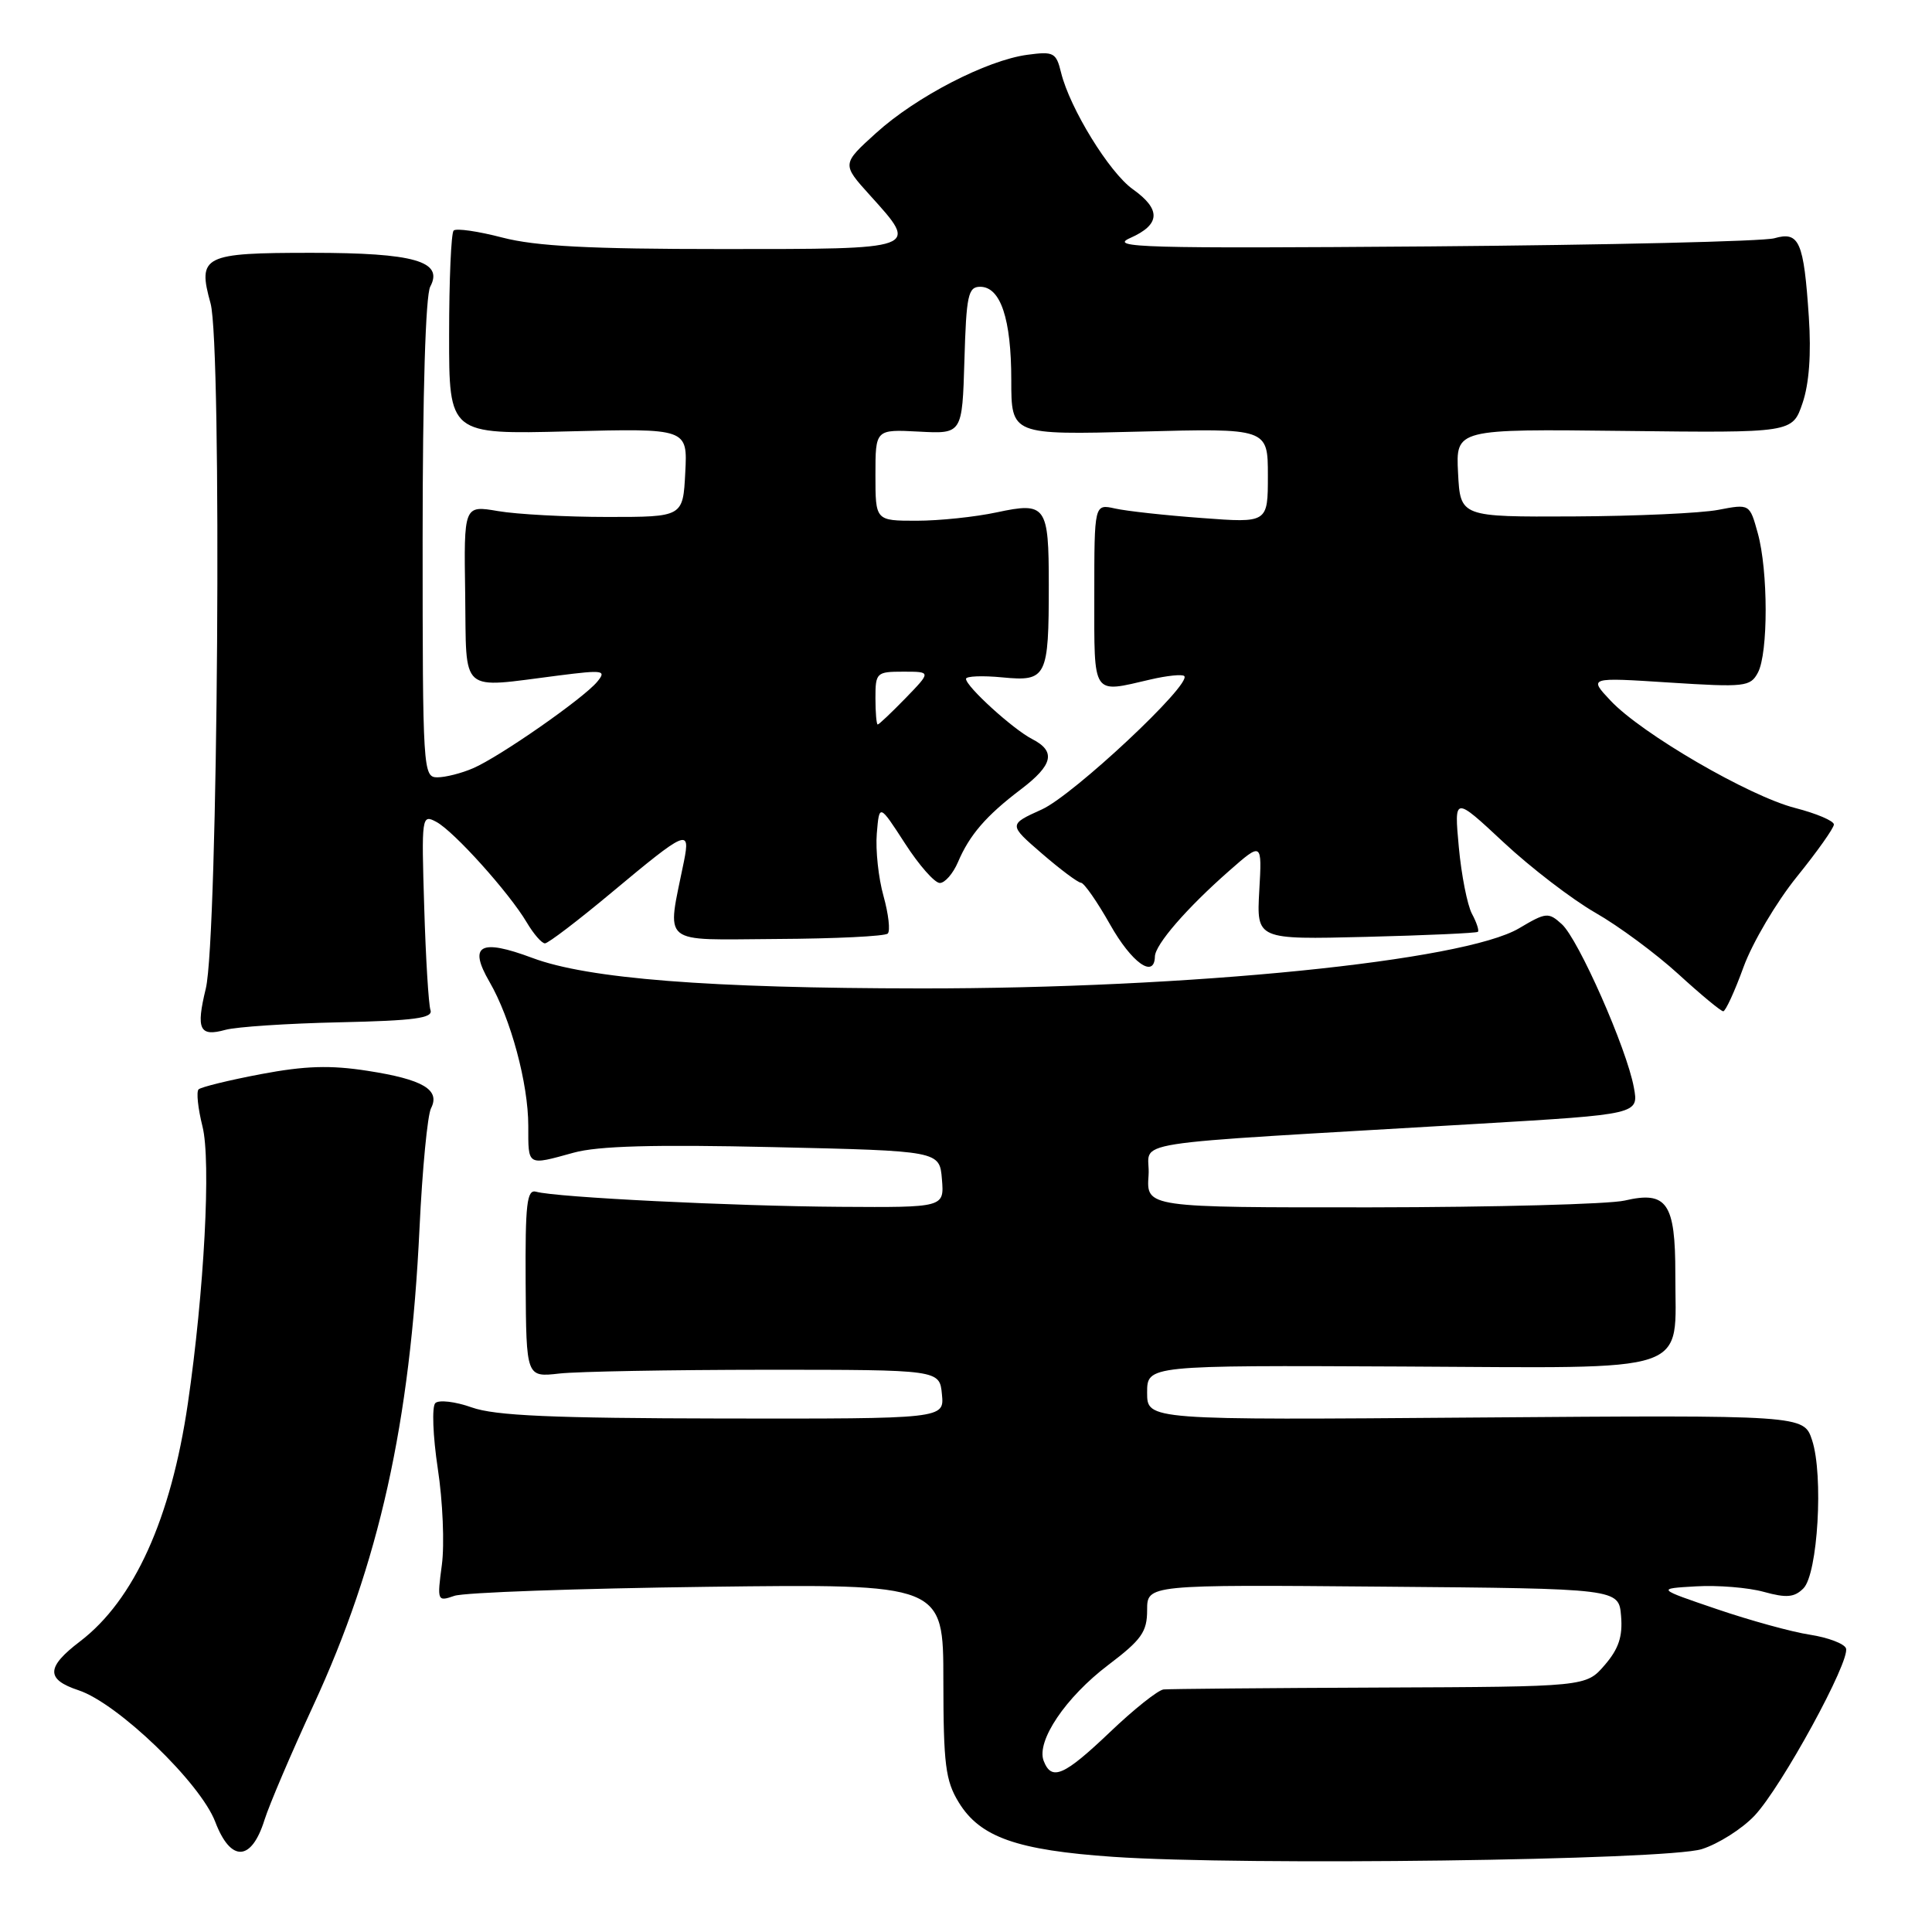 <?xml version="1.0" encoding="UTF-8" standalone="no"?>
<!DOCTYPE svg PUBLIC "-//W3C//DTD SVG 1.1//EN" "http://www.w3.org/Graphics/SVG/1.1/DTD/svg11.dtd" >
<svg xmlns="http://www.w3.org/2000/svg" xmlns:xlink="http://www.w3.org/1999/xlink" version="1.1" viewBox="0 0 256 256">
 <g >
 <path fill="currentColor"
d=" M 225.49 245.02 C 227.68 244.33 230.83 242.34 232.49 240.58 C 236.07 236.78 245.22 220.03 244.60 218.41 C 244.37 217.79 242.22 216.98 239.84 216.61 C 237.45 216.25 231.90 214.72 227.50 213.22 C 219.50 210.50 219.50 210.50 224.73 210.20 C 227.61 210.03 231.65 210.36 233.71 210.93 C 236.72 211.76 237.76 211.67 238.96 210.47 C 240.87 208.56 241.64 195.46 240.11 190.83 C 239.01 187.50 239.01 187.50 195.51 187.83 C 152.00 188.17 152.00 188.17 152.00 184.54 C 152.00 180.91 152.00 180.91 185.75 181.07 C 224.93 181.26 221.96 182.26 221.99 168.82 C 222.00 159.40 220.88 157.77 215.28 159.08 C 213.20 159.56 198.09 159.96 181.69 159.98 C 151.89 160.00 151.89 160.00 152.19 155.75 C 152.54 150.93 146.92 151.81 195.83 148.91 C 217.16 147.65 217.16 147.65 216.49 144.07 C 215.54 138.91 209.15 124.45 206.95 122.46 C 205.18 120.85 204.86 120.88 201.29 123.00 C 193.95 127.35 157.64 131.00 122.00 130.97 C 93.96 130.95 77.91 129.69 70.54 126.93 C 63.61 124.34 62.03 125.22 64.86 130.10 C 67.68 134.96 70.00 143.58 70.00 149.18 C 70.00 154.56 69.80 154.45 76.00 152.74 C 79.24 151.84 86.68 151.64 102.50 152.00 C 124.50 152.50 124.50 152.50 124.81 156.25 C 125.12 160.00 125.12 160.00 111.31 159.91 C 97.20 159.82 73.67 158.66 71.04 157.91 C 69.81 157.57 69.59 159.49 69.65 170.00 C 69.73 182.50 69.73 182.50 74.12 182.00 C 76.53 181.73 88.85 181.51 101.50 181.50 C 124.50 181.50 124.50 181.50 124.81 184.75 C 125.13 188.00 125.13 188.00 95.81 187.96 C 73.12 187.92 65.60 187.59 62.51 186.49 C 60.32 185.71 58.14 185.46 57.68 185.92 C 57.21 186.39 57.36 190.29 58.01 194.60 C 58.67 198.90 58.91 204.64 58.55 207.34 C 57.91 212.15 57.95 212.24 60.20 211.46 C 61.46 211.01 76.56 210.48 93.75 210.26 C 125.00 209.87 125.00 209.87 125.00 222.69 C 125.01 233.77 125.28 235.95 127.03 238.81 C 129.85 243.44 134.73 245.16 147.50 246.04 C 164.79 247.23 220.77 246.49 225.49 245.02 Z  M 35.05 241.14 C 35.68 239.14 38.59 232.32 41.51 226.00 C 50.24 207.13 54.36 188.59 55.59 162.71 C 55.96 154.89 56.65 147.76 57.11 146.86 C 58.37 144.40 56.06 143.03 48.71 141.89 C 43.76 141.12 40.44 141.22 34.56 142.33 C 30.34 143.13 26.63 144.04 26.31 144.35 C 26.00 144.67 26.23 146.87 26.83 149.26 C 27.98 153.80 27.06 171.14 24.89 185.98 C 22.65 201.26 17.77 212.02 10.61 217.49 C 6.10 220.92 6.06 222.53 10.41 223.97 C 15.59 225.68 26.54 236.22 28.52 241.40 C 30.57 246.79 33.32 246.68 35.05 241.14 Z  M 45.00 135.46 C 54.93 135.24 57.41 134.91 57.04 133.84 C 56.79 133.10 56.41 126.95 56.21 120.17 C 55.84 108.14 55.88 107.87 57.81 108.90 C 60.15 110.15 67.47 118.29 69.80 122.23 C 70.70 123.75 71.78 125.00 72.21 125.00 C 72.63 125.00 76.62 121.96 81.06 118.25 C 90.97 109.98 91.50 109.75 90.63 114.12 C 88.35 125.45 87.23 124.51 102.91 124.42 C 110.65 124.38 117.28 124.06 117.63 123.70 C 117.99 123.35 117.73 121.11 117.07 118.73 C 116.40 116.36 116.00 112.63 116.18 110.45 C 116.51 106.50 116.51 106.50 119.91 111.75 C 121.77 114.64 123.85 117.00 124.53 117.00 C 125.20 117.00 126.28 115.76 126.93 114.25 C 128.46 110.64 130.67 108.08 135.25 104.61 C 139.55 101.35 139.95 99.56 136.75 97.92 C 134.21 96.61 128.00 90.96 128.00 89.95 C 128.00 89.59 130.18 89.50 132.85 89.76 C 138.69 90.32 138.97 89.75 138.97 77.50 C 138.97 66.99 138.61 66.49 132.07 67.89 C 129.23 68.50 124.45 69.00 121.45 69.00 C 116.00 69.00 116.00 69.00 116.00 62.94 C 116.00 56.89 116.00 56.89 121.75 57.19 C 127.50 57.50 127.50 57.50 127.79 47.75 C 128.04 39.13 128.28 38.00 129.88 38.00 C 132.58 38.00 134.00 42.25 134.00 50.36 C 134.00 57.63 134.00 57.63 151.00 57.19 C 168.00 56.74 168.00 56.74 168.00 63.02 C 168.00 69.30 168.00 69.30 159.25 68.64 C 154.44 68.29 149.26 67.72 147.75 67.38 C 145.00 66.77 145.00 66.77 145.00 78.88 C 145.00 92.41 144.63 91.85 152.47 90.03 C 154.66 89.52 156.66 89.32 156.92 89.58 C 157.96 90.63 142.25 105.34 138.06 107.25 C 133.62 109.26 133.62 109.26 138.06 113.10 C 140.50 115.21 142.83 116.95 143.24 116.97 C 143.65 116.99 145.38 119.47 147.09 122.50 C 149.95 127.57 152.96 129.73 153.03 126.75 C 153.06 125.16 157.25 120.33 162.86 115.40 C 167.23 111.56 167.23 111.56 166.86 118.03 C 166.50 124.50 166.50 124.50 181.00 124.14 C 188.97 123.94 195.65 123.64 195.83 123.47 C 196.01 123.31 195.66 122.23 195.04 121.08 C 194.43 119.93 193.64 115.95 193.30 112.24 C 192.68 105.50 192.68 105.50 199.23 111.61 C 202.84 114.98 208.31 119.17 211.39 120.94 C 214.48 122.70 219.42 126.36 222.39 129.07 C 225.35 131.78 228.03 134.00 228.34 134.00 C 228.64 134.00 229.86 131.36 231.03 128.13 C 232.21 124.90 235.39 119.52 238.09 116.18 C 240.79 112.84 243.00 109.72 243.00 109.25 C 243.00 108.77 240.69 107.79 237.86 107.06 C 231.77 105.50 217.51 97.21 213.41 92.84 C 210.50 89.75 210.50 89.75 221.18 90.44 C 231.21 91.08 231.93 91.00 232.93 89.13 C 234.31 86.55 234.30 75.62 232.91 70.63 C 231.84 66.76 231.84 66.76 227.67 67.56 C 225.38 68.00 216.75 68.39 208.50 68.43 C 193.50 68.50 193.50 68.50 193.20 62.67 C 192.90 56.84 192.90 56.84 215.20 57.10 C 237.50 57.36 237.50 57.36 238.84 53.43 C 239.72 50.86 240.01 46.91 239.68 42.00 C 239.01 31.98 238.42 30.62 235.11 31.57 C 233.67 31.98 213.15 32.46 189.50 32.65 C 151.42 32.94 146.87 32.81 149.75 31.54 C 153.77 29.76 153.88 27.76 150.10 25.07 C 146.99 22.86 141.76 14.35 140.60 9.63 C 139.95 6.96 139.62 6.79 136.13 7.26 C 130.75 7.98 121.40 12.81 116.09 17.62 C 111.54 21.74 111.54 21.74 115.27 25.87 C 121.79 33.09 122.03 33.00 95.71 33.00 C 78.07 33.00 71.00 32.63 66.57 31.48 C 63.35 30.64 60.45 30.22 60.11 30.55 C 59.78 30.88 59.51 37.09 59.51 44.36 C 59.50 57.56 59.50 57.56 75.30 57.16 C 91.11 56.76 91.11 56.76 90.80 62.63 C 90.50 68.50 90.50 68.50 80.50 68.50 C 75.00 68.50 68.47 68.15 65.98 67.72 C 61.46 66.95 61.46 66.95 61.64 78.72 C 61.83 92.16 60.72 91.19 74.00 89.51 C 79.98 88.75 80.39 88.82 79.13 90.34 C 77.30 92.55 66.22 100.27 62.70 101.79 C 61.16 102.46 59.03 103.00 57.95 103.00 C 56.06 103.00 56.00 102.08 56.00 71.43 C 56.00 52.04 56.39 39.14 57.01 37.98 C 58.81 34.62 54.88 33.50 41.30 33.50 C 26.92 33.50 26.15 33.88 27.90 40.20 C 29.43 45.74 28.89 124.30 27.27 130.99 C 25.95 136.42 26.43 137.41 29.87 136.46 C 31.32 136.06 38.12 135.61 45.00 135.46 Z  M 138.29 233.32 C 137.29 230.70 141.21 224.89 146.86 220.61 C 151.26 217.28 152.00 216.23 152.00 213.35 C 152.00 209.97 152.00 209.97 183.25 210.24 C 214.50 210.50 214.50 210.50 214.80 214.13 C 215.03 216.84 214.48 218.49 212.63 220.63 C 210.16 223.50 210.16 223.50 182.83 223.61 C 167.80 223.67 154.90 223.79 154.18 223.86 C 153.45 223.94 150.26 226.47 147.09 229.50 C 140.98 235.32 139.34 236.04 138.29 233.32 Z  M 116.00 92.50 C 116.00 89.13 116.14 89.00 119.70 89.00 C 123.39 89.00 123.39 89.00 120.00 92.50 C 118.13 94.42 116.47 96.00 116.30 96.00 C 116.14 96.00 116.00 94.42 116.00 92.50 Z "/>
</g>
</svg>